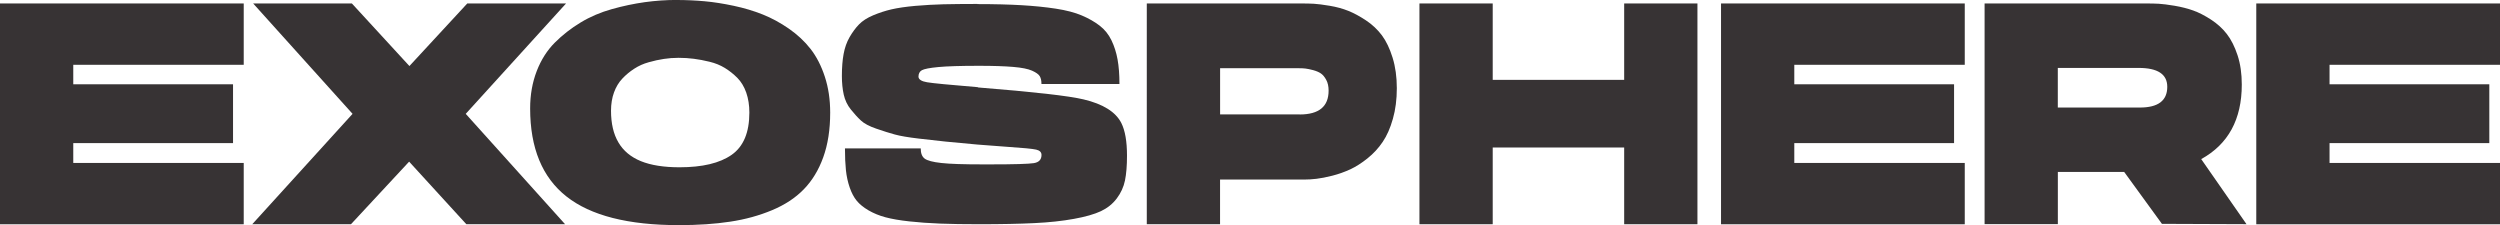 <?xml version="1.0" encoding="UTF-8"?>
<svg id="Layer_1" data-name="Layer 1" xmlns="http://www.w3.org/2000/svg" viewBox="0 0 519.34 46.77">
  <defs>
    <style>
      .cls-1 {
        fill: #231f20;
      }

      .cls-2 {
        opacity: .91;
      }
    </style>
  </defs>
  <g class="cls-2">
    <path class="cls-1" d="M0,.72h50.63v12.74H15.22v4.05h33.19v12.22H15.22v4.12h35.41v12.74H0V.72Z"/>
    <path class="cls-1" d="M117.59.72l-20.84,22.93,20.64,22.93h-20.51l-11.89-13-12.08,13h-20.51l20.84-22.93L52.59.72h20.51l11.95,13L97.07.72h20.51Z"/>
    <path class="cls-1" d="M140.58,0c1.96,0,3.89.09,5.78.26,1.89.17,3.92.49,6.08.95,2.16.46,4.16,1.06,6.01,1.8,1.85.74,3.66,1.72,5.42,2.94,1.76,1.22,3.27,2.62,4.51,4.21s2.23,3.52,2.97,5.78c.74,2.26,1.11,4.75,1.11,7.45,0,3.53-.48,6.62-1.44,9.28-.96,2.66-2.31,4.88-4.05,6.66-1.74,1.79-3.94,3.23-6.6,4.34-2.66,1.11-5.55,1.91-8.69,2.38-3.14.48-6.69.72-10.65.72-10.54,0-18.32-1.98-23.35-5.95-5.03-3.96-7.55-10.06-7.55-18.29,0-2.83.46-5.42,1.37-7.77s2.17-4.32,3.76-5.91c1.59-1.59,3.37-2.98,5.36-4.18,1.98-1.2,4.15-2.12,6.5-2.78s4.63-1.13,6.83-1.44c2.2-.3,4.41-.46,6.63-.46ZM141.17,34.75c4.75,0,8.35-.86,10.81-2.58,2.46-1.72,3.69-4.65,3.69-8.79,0-1.52-.22-2.91-.65-4.15-.44-1.24-1.06-2.26-1.86-3.07-.81-.81-1.68-1.49-2.61-2.06-.94-.57-1.98-.99-3.14-1.27-1.15-.28-2.24-.49-3.27-.62-1.02-.13-2.08-.2-3.17-.2s-2.07.08-3.07.23c-1,.15-2.05.38-3.14.69-1.09.3-2.09.75-3,1.34s-1.74,1.27-2.48,2.06c-.74.78-1.32,1.74-1.73,2.87-.41,1.13-.62,2.4-.62,3.79,0,2.66.51,4.86,1.54,6.6,1.02,1.74,2.58,3.04,4.67,3.89,2.09.85,4.77,1.27,8.04,1.27Z"/>
    <path class="cls-1" d="M203.03.85c3.53,0,6.59.08,9.18.23,2.59.15,4.96.39,7.12.72,2.15.33,3.95.8,5.39,1.41,1.44.61,2.68,1.32,3.72,2.12,1.05.81,1.86,1.82,2.45,3.04.59,1.22,1.01,2.55,1.27,3.99.26,1.44.39,3.13.39,5.09h-16.2c0-.7-.12-1.24-.36-1.63-.24-.39-.77-.77-1.6-1.14-.83-.37-2.13-.63-3.92-.78-1.79-.15-4.14-.23-7.06-.23-3.88,0-6.71.09-8.49.26-1.79.17-2.92.39-3.4.65-.48.26-.72.72-.72,1.37.04.57.64.95,1.8,1.14,1.15.2,4.63.53,10.42,1.01.09,0,.15.02.2.07,11.5.92,18.79,1.74,21.88,2.48,4.05.96,6.66,2.59,7.84,4.9.79,1.57,1.18,3.83,1.18,6.79,0,2.09-.14,3.81-.42,5.16-.28,1.35-.85,2.59-1.7,3.72-.85,1.13-1.95,2.01-3.3,2.65-1.35.63-3.22,1.17-5.62,1.6-2.4.44-5.13.73-8.2.88-3.07.15-6.89.23-11.46.23-3.13,0-5.85-.04-8.13-.13-2.29-.09-4.42-.24-6.4-.46-1.98-.22-3.63-.5-4.93-.85-1.31-.35-2.48-.83-3.53-1.44-1.04-.61-1.86-1.27-2.45-1.99-.59-.72-1.08-1.64-1.47-2.78-.39-1.13-.65-2.33-.78-3.59-.13-1.26-.2-2.76-.2-4.51h15.74c0,1,.27,1.71.82,2.12s1.7.72,3.46.91c1.76.2,4.63.29,8.59.29h1.57c4.96,0,7.98-.09,9.05-.26s1.6-.74,1.6-1.7c0-.57-.37-.94-1.11-1.11-.74-.17-2.79-.37-6.14-.59-2.44-.17-4.46-.33-6.07-.46-2.92-.26-5.13-.47-6.63-.62-1.5-.15-3.35-.36-5.55-.62-2.2-.26-3.85-.54-4.97-.85-1.11-.3-2.4-.71-3.85-1.21-1.46-.5-2.53-1.07-3.2-1.7-.68-.63-1.37-1.39-2.09-2.29-.72-.89-1.21-1.92-1.47-3.07-.26-1.15-.39-2.45-.39-3.89,0-1.74.12-3.27.36-4.57.24-1.31.65-2.47,1.24-3.49s1.24-1.91,1.96-2.65c.72-.74,1.7-1.37,2.94-1.89,1.24-.52,2.52-.94,3.82-1.24,1.31-.3,2.95-.54,4.93-.72,1.98-.17,3.93-.28,5.85-.33,1.92-.04,4.27-.07,7.06-.07Z"/>
    <path class="cls-1" d="M270.45.72c.87,0,1.7.02,2.48.06.78.04,1.88.19,3.3.42,1.42.24,2.7.59,3.85,1.05,1.15.46,2.38,1.12,3.69,1.99,1.31.87,2.41,1.91,3.3,3.1.89,1.2,1.63,2.74,2.22,4.64s.88,4.01.88,6.34-.27,4.45-.82,6.37c-.54,1.92-1.25,3.52-2.12,4.8-.87,1.29-1.92,2.42-3.14,3.4-1.22.98-2.42,1.74-3.59,2.29-1.18.54-2.41.98-3.69,1.31-1.29.33-2.38.54-3.3.65-.91.11-1.76.16-2.55.16h-17.51v9.28h-15.22V.72h32.21ZM269.99,23.78c4.01,0,6.01-1.65,6.01-4.96,0-.87-.16-1.61-.49-2.22-.33-.61-.7-1.06-1.11-1.34-.41-.28-.95-.51-1.6-.69-.65-.17-1.19-.28-1.6-.33s-.9-.07-1.47-.07h-16.27v9.6h16.53Z"/>
    <path class="cls-1" d="M337.4.72h15.22v45.86h-15.22v-15.94h-27.31v15.94h-15.22V.72h15.22v15.87h27.31V.72Z"/>
    <path class="cls-1" d="M357.52.72h50.63v12.74h-35.41v4.05h33.19v12.22h-33.19v4.12h35.41v12.74h-50.63V.72Z"/>
    <path class="cls-1" d="M465.7,17.57c0,7.23-2.81,12.39-8.43,15.48l9.41,13.52-17.57-.07-7.84-10.78h-13.78v10.84h-15.22V.72h33.71c.87,0,1.7.02,2.48.06.78.04,1.88.19,3.3.42,1.41.24,2.7.57,3.85.98s2.38,1.04,3.69,1.89c1.31.85,2.41,1.85,3.3,3,.89,1.15,1.63,2.62,2.22,4.41.59,1.79.88,3.81.88,6.08ZM444.54,22.34c3.79,0,5.68-1.44,5.68-4.31,0-2.61-1.98-3.92-5.95-3.92h-16.79v8.23h17.05Z"/>
    <path class="cls-1" d="M468.71.72h50.63v12.74h-35.41v4.05h33.19v12.22h-33.19v4.12h35.41v12.74h-50.63V.72Z"/>
  </g>
</svg>